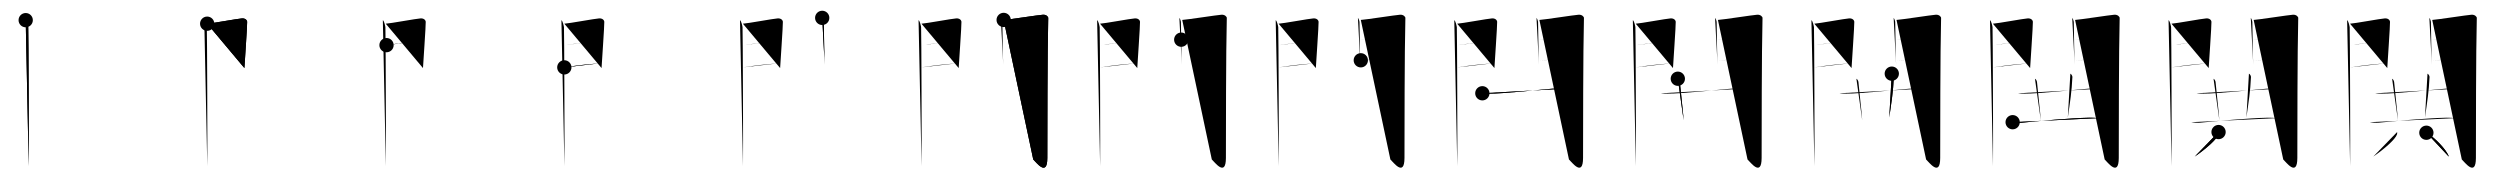 <svg class="stroke_order_diagram--svg_container_for_518662c2d5dda79658001739" style="height: 100px; width: 1400px;" viewbox="0 0 1400 100"><desc>Created with Snap</desc><defs></defs><line class="stroke_order_diagram--bounding_box" x1="1" x2="1399" y1="1" y2="1"></line><line class="stroke_order_diagram--bounding_box" x1="1" x2="1" y1="1" y2="99"></line><line class="stroke_order_diagram--bounding_box" x1="1" x2="1399" y1="99" y2="99"></line><line class="stroke_order_diagram--guide_line" x1="0" x2="1400" y1="50" y2="50"></line><line class="stroke_order_diagram--guide_line" x1="50" x2="50" y1="1" y2="99"></line><line class="stroke_order_diagram--bounding_box" x1="99" x2="99" y1="1" y2="99"></line><path class="stroke_order_diagram--current_path" d="M18.39,15.29c0.73,0.46,1.28,2.98,1.43,3.9c0.15,0.93,0.41,72.14,0.26,77.94" id="kvg:095a7-s1" kvg:type="㇑" transform="matrix(1,0,0,1,-4,-4)" xmlns:kvg="http://kanjivg.tagaini.net"></path><path class="stroke_order_diagram--current_path" d="M18.39,15.29c0.73,0.46,1.28,2.98,1.43,3.9c0.15,0.93,0.41,72.14,0.26,77.94" id="Ske32i0jkn" kvg:type="㇑" transform="matrix(1,0,0,1,-4,-4)" xmlns:kvg="http://kanjivg.tagaini.net"></path><circle class="stroke_order_diagram--path_start" cx="18.39" cy="15.29" r="4" transform="matrix(1,0,0,1,-4,-4)"></circle><line class="stroke_order_diagram--guide_line" x1="150" x2="150" y1="1" y2="99"></line><line class="stroke_order_diagram--bounding_box" x1="199" x2="199" y1="1" y2="99"></line><path class="stroke_order_diagram--existing_path" d="M18.39,15.29c0.73,0.46,1.28,2.98,1.43,3.9c0.15,0.93,0.41,72.14,0.26,77.94" id="Ske32i0jkq" kvg:type="㇑" transform="matrix(1,0,0,1,96,-4)" xmlns:kvg="http://kanjivg.tagaini.net"></path><path class="stroke_order_diagram--current_path" d="M20.02,17.27c2.44-0.11,17.27-2.85,19.49-2.97c1.85-0.11,2.81,0.97,2.9,1.83c0.14,1.31-1.54,25.34-1.54,25.99" id="kvg:095a7-s2" kvg:type="㇕a" transform="matrix(1,0,0,1,96,-4)" xmlns:kvg="http://kanjivg.tagaini.net"></path><path class="stroke_order_diagram--current_path" d="M20.02,17.27c2.44-0.11,17.27-2.85,19.49-2.97c1.85-0.11,2.81,0.97,2.9,1.83c0.14,1.31-1.54,25.34-1.54,25.99" id="Ske32i0jks" kvg:type="㇕a" transform="matrix(1,0,0,1,96,-4)" xmlns:kvg="http://kanjivg.tagaini.net"></path><circle class="stroke_order_diagram--path_start" cx="20.02" cy="17.27" r="4" transform="matrix(1,0,0,1,96,-4)"></circle><line class="stroke_order_diagram--guide_line" x1="250" x2="250" y1="1" y2="99"></line><line class="stroke_order_diagram--bounding_box" x1="299" x2="299" y1="1" y2="99"></line><path class="stroke_order_diagram--existing_path" d="M18.39,15.29c0.73,0.46,1.28,2.98,1.43,3.9c0.15,0.93,0.41,72.14,0.26,77.94" id="Ske32i0jkv" kvg:type="㇑" transform="matrix(1,0,0,1,196,-4)" xmlns:kvg="http://kanjivg.tagaini.net"></path><path class="stroke_order_diagram--existing_path" d="M20.02,17.27c2.44-0.11,17.27-2.85,19.49-2.97c1.85-0.11,2.81,0.97,2.9,1.83c0.14,1.31-1.54,25.34-1.54,25.99" id="Ske32i0jkw" kvg:type="㇕a" transform="matrix(1,0,0,1,196,-4)" xmlns:kvg="http://kanjivg.tagaini.net"></path><path class="stroke_order_diagram--current_path" d="M20.45,29.28c5.99-0.63,14.62-2.27,20.38-2.94" id="kvg:095a7-s3" kvg:type="㇐a" transform="matrix(1,0,0,1,196,-4)" xmlns:kvg="http://kanjivg.tagaini.net"></path><path class="stroke_order_diagram--current_path" d="M20.45,29.28c5.99-0.63,14.62-2.27,20.38-2.94" id="Ske32i0jky" kvg:type="㇐a" transform="matrix(1,0,0,1,196,-4)" xmlns:kvg="http://kanjivg.tagaini.net"></path><circle class="stroke_order_diagram--path_start" cx="20.45" cy="29.28" r="4" transform="matrix(1,0,0,1,196,-4)"></circle><line class="stroke_order_diagram--guide_line" x1="350" x2="350" y1="1" y2="99"></line><line class="stroke_order_diagram--bounding_box" x1="399" x2="399" y1="1" y2="99"></line><path class="stroke_order_diagram--existing_path" d="M18.39,15.29c0.73,0.46,1.28,2.98,1.43,3.9c0.15,0.93,0.41,72.14,0.26,77.94" id="Ske32i0jk11" kvg:type="㇑" transform="matrix(1,0,0,1,296,-4)" xmlns:kvg="http://kanjivg.tagaini.net"></path><path class="stroke_order_diagram--existing_path" d="M20.02,17.27c2.44-0.11,17.27-2.85,19.49-2.97c1.85-0.11,2.81,0.97,2.9,1.83c0.14,1.31-1.54,25.34-1.54,25.99" id="Ske32i0jk12" kvg:type="㇕a" transform="matrix(1,0,0,1,296,-4)" xmlns:kvg="http://kanjivg.tagaini.net"></path><path class="stroke_order_diagram--existing_path" d="M20.45,29.28c5.99-0.63,14.62-2.27,20.38-2.94" id="Ske32i0jk13" kvg:type="㇐a" transform="matrix(1,0,0,1,296,-4)" xmlns:kvg="http://kanjivg.tagaini.net"></path><path class="stroke_order_diagram--current_path" d="M20.02,41.73c8.11-1.23,12.39-1.67,19.56-2.23" id="kvg:095a7-s4" kvg:type="㇐a" transform="matrix(1,0,0,1,296,-4)" xmlns:kvg="http://kanjivg.tagaini.net"></path><path class="stroke_order_diagram--current_path" d="M20.02,41.73c8.11-1.23,12.39-1.67,19.56-2.23" id="Ske32i0jk15" kvg:type="㇐a" transform="matrix(1,0,0,1,296,-4)" xmlns:kvg="http://kanjivg.tagaini.net"></path><circle class="stroke_order_diagram--path_start" cx="20.02" cy="41.73" r="4" transform="matrix(1,0,0,1,296,-4)"></circle><line class="stroke_order_diagram--guide_line" x1="450" x2="450" y1="1" y2="99"></line><line class="stroke_order_diagram--bounding_box" x1="499" x2="499" y1="1" y2="99"></line><path class="stroke_order_diagram--existing_path" d="M18.39,15.29c0.73,0.46,1.28,2.98,1.43,3.9c0.15,0.93,0.41,72.14,0.26,77.94" id="Ske32i0jk18" kvg:type="㇑" transform="matrix(1,0,0,1,396,-4)" xmlns:kvg="http://kanjivg.tagaini.net"></path><path class="stroke_order_diagram--existing_path" d="M20.02,17.27c2.44-0.11,17.27-2.85,19.49-2.97c1.85-0.11,2.81,0.97,2.9,1.83c0.14,1.31-1.54,25.34-1.54,25.99" id="Ske32i0jk19" kvg:type="㇕a" transform="matrix(1,0,0,1,396,-4)" xmlns:kvg="http://kanjivg.tagaini.net"></path><path class="stroke_order_diagram--existing_path" d="M20.45,29.28c5.99-0.63,14.62-2.27,20.38-2.94" id="Ske32i0jk1a" kvg:type="㇐a" transform="matrix(1,0,0,1,396,-4)" xmlns:kvg="http://kanjivg.tagaini.net"></path><path class="stroke_order_diagram--existing_path" d="M20.02,41.73c8.11-1.23,12.39-1.67,19.56-2.23" id="Ske32i0jk1b" kvg:type="㇐a" transform="matrix(1,0,0,1,396,-4)" xmlns:kvg="http://kanjivg.tagaini.net"></path><path class="stroke_order_diagram--current_path" d="M64.44,14.01c0.44,0.55,0.88,1.74,0.88,2.48c0,0.74,0.35,23.04,0.5,23.78" id="kvg:095a7-s5" kvg:type="㇑" transform="matrix(1,0,0,1,396,-4)" xmlns:kvg="http://kanjivg.tagaini.net"></path><path class="stroke_order_diagram--current_path" d="M64.44,14.01c0.44,0.55,0.88,1.74,0.88,2.48c0,0.74,0.35,23.04,0.5,23.78" id="Ske32i0jk1d" kvg:type="㇑" transform="matrix(1,0,0,1,396,-4)" xmlns:kvg="http://kanjivg.tagaini.net"></path><circle class="stroke_order_diagram--path_start" cx="64.44" cy="14.01" r="4" transform="matrix(1,0,0,1,396,-4)"></circle><line class="stroke_order_diagram--guide_line" x1="550" x2="550" y1="1" y2="99"></line><line class="stroke_order_diagram--bounding_box" x1="599" x2="599" y1="1" y2="99"></line><path class="stroke_order_diagram--existing_path" d="M18.39,15.29c0.73,0.46,1.28,2.98,1.43,3.9c0.15,0.93,0.41,72.14,0.26,77.94" id="Ske32i0jk1g" kvg:type="㇑" transform="matrix(1,0,0,1,496,-4)" xmlns:kvg="http://kanjivg.tagaini.net"></path><path class="stroke_order_diagram--existing_path" d="M20.02,17.27c2.44-0.11,17.27-2.85,19.49-2.97c1.85-0.11,2.81,0.97,2.9,1.83c0.14,1.31-1.54,25.34-1.54,25.99" id="Ske32i0jk1h" kvg:type="㇕a" transform="matrix(1,0,0,1,496,-4)" xmlns:kvg="http://kanjivg.tagaini.net"></path><path class="stroke_order_diagram--existing_path" d="M20.45,29.28c5.99-0.63,14.62-2.27,20.38-2.94" id="Ske32i0jk1i" kvg:type="㇐a" transform="matrix(1,0,0,1,496,-4)" xmlns:kvg="http://kanjivg.tagaini.net"></path><path class="stroke_order_diagram--existing_path" d="M20.02,41.73c8.11-1.23,12.39-1.67,19.56-2.23" id="Ske32i0jk1j" kvg:type="㇐a" transform="matrix(1,0,0,1,496,-4)" xmlns:kvg="http://kanjivg.tagaini.net"></path><path class="stroke_order_diagram--existing_path" d="M64.44,14.01c0.44,0.55,0.88,1.74,0.88,2.48c0,0.74,0.35,23.04,0.5,23.78" id="Ske32i0jk1k" kvg:type="㇑" transform="matrix(1,0,0,1,496,-4)" xmlns:kvg="http://kanjivg.tagaini.net"></path><path class="stroke_order_diagram--current_path" d="M66.05,15.16c2.49-0.11,19.71-2.79,21.99-2.92c1.9-0.11,2.98,1.15,2.97,1.8c-0.49,19.46-0.48,64.29-0.5,78.4c-0.01,11.06-6.45,2.16-7.9,0.86" id="kvg:095a7-s6" kvg:type="㇆a" transform="matrix(1,0,0,1,496,-4)" xmlns:kvg="http://kanjivg.tagaini.net"></path><path class="stroke_order_diagram--current_path" d="M66.05,15.16c2.49-0.11,19.71-2.79,21.99-2.92c1.9-0.11,2.98,1.15,2.97,1.8c-0.49,19.46-0.48,64.29-0.5,78.4c-0.01,11.06-6.45,2.16-7.9,0.86" id="Ske32i0jk1m" kvg:type="㇆a" transform="matrix(1,0,0,1,496,-4)" xmlns:kvg="http://kanjivg.tagaini.net"></path><circle class="stroke_order_diagram--path_start" cx="66.05" cy="15.16" r="4" transform="matrix(1,0,0,1,496,-4)"></circle><line class="stroke_order_diagram--guide_line" x1="650" x2="650" y1="1" y2="99"></line><line class="stroke_order_diagram--bounding_box" x1="699" x2="699" y1="1" y2="99"></line><path class="stroke_order_diagram--existing_path" d="M18.39,15.29c0.73,0.46,1.28,2.98,1.43,3.9c0.15,0.93,0.41,72.14,0.26,77.94" id="Ske32i0jk1p" kvg:type="㇑" transform="matrix(1,0,0,1,596,-4)" xmlns:kvg="http://kanjivg.tagaini.net"></path><path class="stroke_order_diagram--existing_path" d="M20.02,17.27c2.44-0.11,17.27-2.85,19.49-2.97c1.85-0.11,2.81,0.97,2.9,1.83c0.14,1.31-1.54,25.34-1.54,25.99" id="Ske32i0jk1q" kvg:type="㇕a" transform="matrix(1,0,0,1,596,-4)" xmlns:kvg="http://kanjivg.tagaini.net"></path><path class="stroke_order_diagram--existing_path" d="M20.45,29.28c5.99-0.63,14.62-2.27,20.38-2.94" id="Ske32i0jk1r" kvg:type="㇐a" transform="matrix(1,0,0,1,596,-4)" xmlns:kvg="http://kanjivg.tagaini.net"></path><path class="stroke_order_diagram--existing_path" d="M20.02,41.73c8.11-1.23,12.39-1.67,19.56-2.23" id="Ske32i0jk1s" kvg:type="㇐a" transform="matrix(1,0,0,1,596,-4)" xmlns:kvg="http://kanjivg.tagaini.net"></path><path class="stroke_order_diagram--existing_path" d="M64.44,14.01c0.44,0.55,0.88,1.74,0.88,2.48c0,0.74,0.35,23.04,0.5,23.78" id="Ske32i0jk1t" kvg:type="㇑" transform="matrix(1,0,0,1,596,-4)" xmlns:kvg="http://kanjivg.tagaini.net"></path><path class="stroke_order_diagram--existing_path" d="M66.05,15.16c2.49-0.11,19.71-2.79,21.99-2.92c1.9-0.11,2.98,1.15,2.97,1.8c-0.49,19.46-0.48,64.29-0.5,78.4c-0.01,11.06-6.45,2.16-7.9,0.86" id="Ske32i0jk1u" kvg:type="㇆a" transform="matrix(1,0,0,1,596,-4)" xmlns:kvg="http://kanjivg.tagaini.net"></path><path class="stroke_order_diagram--current_path" d="M65.49,26.22c3.38,0,21.09-1.74,24.9-1.74" id="kvg:095a7-s7" kvg:type="㇐a" transform="matrix(1,0,0,1,596,-4)" xmlns:kvg="http://kanjivg.tagaini.net"></path><path class="stroke_order_diagram--current_path" d="M65.49,26.22c3.38,0,21.09-1.74,24.9-1.74" id="Ske32i0jk1w" kvg:type="㇐a" transform="matrix(1,0,0,1,596,-4)" xmlns:kvg="http://kanjivg.tagaini.net"></path><circle class="stroke_order_diagram--path_start" cx="65.49" cy="26.22" r="4" transform="matrix(1,0,0,1,596,-4)"></circle><line class="stroke_order_diagram--guide_line" x1="750" x2="750" y1="1" y2="99"></line><line class="stroke_order_diagram--bounding_box" x1="799" x2="799" y1="1" y2="99"></line><path class="stroke_order_diagram--existing_path" d="M18.39,15.29c0.73,0.46,1.28,2.98,1.43,3.9c0.15,0.93,0.41,72.14,0.26,77.94" id="Ske32i0jk1z" kvg:type="㇑" transform="matrix(1,0,0,1,696,-4)" xmlns:kvg="http://kanjivg.tagaini.net"></path><path class="stroke_order_diagram--existing_path" d="M20.02,17.27c2.44-0.11,17.27-2.85,19.49-2.97c1.85-0.11,2.81,0.97,2.9,1.83c0.14,1.31-1.54,25.34-1.54,25.99" id="Ske32i0jk20" kvg:type="㇕a" transform="matrix(1,0,0,1,696,-4)" xmlns:kvg="http://kanjivg.tagaini.net"></path><path class="stroke_order_diagram--existing_path" d="M20.45,29.28c5.99-0.63,14.62-2.27,20.38-2.94" id="Ske32i0jk21" kvg:type="㇐a" transform="matrix(1,0,0,1,696,-4)" xmlns:kvg="http://kanjivg.tagaini.net"></path><path class="stroke_order_diagram--existing_path" d="M20.02,41.73c8.11-1.23,12.39-1.67,19.56-2.23" id="Ske32i0jk22" kvg:type="㇐a" transform="matrix(1,0,0,1,696,-4)" xmlns:kvg="http://kanjivg.tagaini.net"></path><path class="stroke_order_diagram--existing_path" d="M64.44,14.01c0.44,0.55,0.88,1.74,0.88,2.48c0,0.74,0.35,23.04,0.5,23.78" id="Ske32i0jk23" kvg:type="㇑" transform="matrix(1,0,0,1,696,-4)" xmlns:kvg="http://kanjivg.tagaini.net"></path><path class="stroke_order_diagram--existing_path" d="M66.05,15.16c2.49-0.11,19.71-2.79,21.99-2.92c1.9-0.11,2.98,1.15,2.97,1.8c-0.49,19.46-0.48,64.29-0.5,78.4c-0.01,11.06-6.45,2.16-7.9,0.86" id="Ske32i0jk24" kvg:type="㇆a" transform="matrix(1,0,0,1,696,-4)" xmlns:kvg="http://kanjivg.tagaini.net"></path><path class="stroke_order_diagram--existing_path" d="M65.49,26.22c3.38,0,21.09-1.74,24.9-1.74" id="Ske32i0jk25" kvg:type="㇐a" transform="matrix(1,0,0,1,696,-4)" xmlns:kvg="http://kanjivg.tagaini.net"></path><path class="stroke_order_diagram--current_path" d="M66.05,37.76c4.99,0,18.09-1.06,24.55-1.06" id="kvg:095a7-s8" kvg:type="㇐a" transform="matrix(1,0,0,1,696,-4)" xmlns:kvg="http://kanjivg.tagaini.net"></path><path class="stroke_order_diagram--current_path" d="M66.05,37.76c4.99,0,18.09-1.06,24.55-1.06" id="Ske32i0jk27" kvg:type="㇐a" transform="matrix(1,0,0,1,696,-4)" xmlns:kvg="http://kanjivg.tagaini.net"></path><circle class="stroke_order_diagram--path_start" cx="66.05" cy="37.76" r="4" transform="matrix(1,0,0,1,696,-4)"></circle><line class="stroke_order_diagram--guide_line" x1="850" x2="850" y1="1" y2="99"></line><line class="stroke_order_diagram--bounding_box" x1="899" x2="899" y1="1" y2="99"></line><path class="stroke_order_diagram--existing_path" d="M18.39,15.29c0.73,0.46,1.28,2.98,1.43,3.9c0.15,0.93,0.41,72.14,0.26,77.94" id="Ske32i0jk2a" kvg:type="㇑" transform="matrix(1,0,0,1,796,-4)" xmlns:kvg="http://kanjivg.tagaini.net"></path><path class="stroke_order_diagram--existing_path" d="M20.02,17.27c2.44-0.11,17.27-2.85,19.49-2.97c1.85-0.11,2.81,0.97,2.9,1.83c0.14,1.31-1.54,25.34-1.54,25.99" id="Ske32i0jk2b" kvg:type="㇕a" transform="matrix(1,0,0,1,796,-4)" xmlns:kvg="http://kanjivg.tagaini.net"></path><path class="stroke_order_diagram--existing_path" d="M20.45,29.28c5.99-0.63,14.62-2.27,20.38-2.94" id="Ske32i0jk2c" kvg:type="㇐a" transform="matrix(1,0,0,1,796,-4)" xmlns:kvg="http://kanjivg.tagaini.net"></path><path class="stroke_order_diagram--existing_path" d="M20.02,41.73c8.11-1.23,12.39-1.67,19.56-2.23" id="Ske32i0jk2d" kvg:type="㇐a" transform="matrix(1,0,0,1,796,-4)" xmlns:kvg="http://kanjivg.tagaini.net"></path><path class="stroke_order_diagram--existing_path" d="M64.44,14.01c0.44,0.55,0.88,1.74,0.88,2.48c0,0.74,0.35,23.04,0.5,23.78" id="Ske32i0jk2e" kvg:type="㇑" transform="matrix(1,0,0,1,796,-4)" xmlns:kvg="http://kanjivg.tagaini.net"></path><path class="stroke_order_diagram--existing_path" d="M66.05,15.16c2.49-0.11,19.71-2.79,21.99-2.92c1.9-0.11,2.98,1.15,2.97,1.8c-0.49,19.46-0.48,64.29-0.5,78.4c-0.01,11.06-6.45,2.16-7.9,0.86" id="Ske32i0jk2f" kvg:type="㇆a" transform="matrix(1,0,0,1,796,-4)" xmlns:kvg="http://kanjivg.tagaini.net"></path><path class="stroke_order_diagram--existing_path" d="M65.49,26.22c3.38,0,21.09-1.74,24.9-1.74" id="Ske32i0jk2g" kvg:type="㇐a" transform="matrix(1,0,0,1,796,-4)" xmlns:kvg="http://kanjivg.tagaini.net"></path><path class="stroke_order_diagram--existing_path" d="M66.05,37.76c4.99,0,18.09-1.06,24.55-1.06" id="Ske32i0jk2h" kvg:type="㇐a" transform="matrix(1,0,0,1,796,-4)" xmlns:kvg="http://kanjivg.tagaini.net"></path><path class="stroke_order_diagram--current_path" d="M34.11,56.23c1.02,0.21,2.89,0.21,3.91,0.21c7.54,0.06,27.73-2.19,35.36-2.78c1.7-0.13,2.72,0.1,3.57,0.21" id="kvg:095a7-s9" kvg:type="㇐" transform="matrix(1,0,0,1,796,-4)" xmlns:kvg="http://kanjivg.tagaini.net"></path><path class="stroke_order_diagram--current_path" d="M34.11,56.23c1.02,0.21,2.89,0.21,3.91,0.21c7.54,0.06,27.73-2.19,35.36-2.78c1.7-0.13,2.72,0.1,3.57,0.21" id="Ske32i0jk2j" kvg:type="㇐" transform="matrix(1,0,0,1,796,-4)" xmlns:kvg="http://kanjivg.tagaini.net"></path><circle class="stroke_order_diagram--path_start" cx="34.11" cy="56.23" r="4" transform="matrix(1,0,0,1,796,-4)"></circle><line class="stroke_order_diagram--guide_line" x1="950" x2="950" y1="1" y2="99"></line><line class="stroke_order_diagram--bounding_box" x1="999" x2="999" y1="1" y2="99"></line><path class="stroke_order_diagram--existing_path" d="M18.39,15.29c0.73,0.46,1.28,2.98,1.43,3.9c0.15,0.93,0.41,72.14,0.26,77.94" id="Ske32i0jk2m" kvg:type="㇑" transform="matrix(1,0,0,1,896,-4)" xmlns:kvg="http://kanjivg.tagaini.net"></path><path class="stroke_order_diagram--existing_path" d="M20.02,17.27c2.44-0.11,17.27-2.85,19.49-2.97c1.85-0.11,2.81,0.97,2.9,1.83c0.14,1.31-1.54,25.34-1.54,25.99" id="Ske32i0jk2n" kvg:type="㇕a" transform="matrix(1,0,0,1,896,-4)" xmlns:kvg="http://kanjivg.tagaini.net"></path><path class="stroke_order_diagram--existing_path" d="M20.45,29.28c5.99-0.63,14.62-2.27,20.38-2.94" id="Ske32i0jk2o" kvg:type="㇐a" transform="matrix(1,0,0,1,896,-4)" xmlns:kvg="http://kanjivg.tagaini.net"></path><path class="stroke_order_diagram--existing_path" d="M20.02,41.73c8.11-1.23,12.39-1.67,19.56-2.23" id="Ske32i0jk2p" kvg:type="㇐a" transform="matrix(1,0,0,1,896,-4)" xmlns:kvg="http://kanjivg.tagaini.net"></path><path class="stroke_order_diagram--existing_path" d="M64.44,14.01c0.44,0.55,0.88,1.74,0.88,2.48c0,0.74,0.35,23.04,0.5,23.78" id="Ske32i0jk2q" kvg:type="㇑" transform="matrix(1,0,0,1,896,-4)" xmlns:kvg="http://kanjivg.tagaini.net"></path><path class="stroke_order_diagram--existing_path" d="M66.05,15.16c2.49-0.11,19.71-2.79,21.99-2.92c1.9-0.11,2.98,1.15,2.97,1.8c-0.49,19.46-0.48,64.29-0.5,78.4c-0.01,11.06-6.45,2.16-7.9,0.86" id="Ske32i0jk2r" kvg:type="㇆a" transform="matrix(1,0,0,1,896,-4)" xmlns:kvg="http://kanjivg.tagaini.net"></path><path class="stroke_order_diagram--existing_path" d="M65.49,26.22c3.38,0,21.09-1.74,24.9-1.74" id="Ske32i0jk2s" kvg:type="㇐a" transform="matrix(1,0,0,1,896,-4)" xmlns:kvg="http://kanjivg.tagaini.net"></path><path class="stroke_order_diagram--existing_path" d="M66.05,37.76c4.99,0,18.09-1.06,24.55-1.06" id="Ske32i0jk2t" kvg:type="㇐a" transform="matrix(1,0,0,1,896,-4)" xmlns:kvg="http://kanjivg.tagaini.net"></path><path class="stroke_order_diagram--existing_path" d="M34.11,56.23c1.02,0.21,2.89,0.21,3.91,0.21c7.54,0.06,27.73-2.19,35.36-2.78c1.7-0.13,2.72,0.1,3.57,0.21" id="Ske32i0jk2u" kvg:type="㇐" transform="matrix(1,0,0,1,896,-4)" xmlns:kvg="http://kanjivg.tagaini.net"></path><path class="stroke_order_diagram--current_path" d="M43.58,48.09c0.63,0.29,1.09,1.29,1.14,1.89c0.53,6.27,1.83,16.56,2.12,21.36" id="kvg:095a7-s10" kvg:type="㇑a" transform="matrix(1,0,0,1,896,-4)" xmlns:kvg="http://kanjivg.tagaini.net"></path><path class="stroke_order_diagram--current_path" d="M43.58,48.09c0.63,0.29,1.09,1.29,1.14,1.89c0.53,6.27,1.83,16.56,2.12,21.36" id="Ske32i0jk2w" kvg:type="㇑a" transform="matrix(1,0,0,1,896,-4)" xmlns:kvg="http://kanjivg.tagaini.net"></path><circle class="stroke_order_diagram--path_start" cx="43.58" cy="48.09" r="4" transform="matrix(1,0,0,1,896,-4)"></circle><line class="stroke_order_diagram--guide_line" x1="1050" x2="1050" y1="1" y2="99"></line><line class="stroke_order_diagram--bounding_box" x1="1099" x2="1099" y1="1" y2="99"></line><path class="stroke_order_diagram--existing_path" d="M18.39,15.29c0.73,0.46,1.28,2.98,1.43,3.9c0.15,0.93,0.41,72.14,0.26,77.94" id="Ske32i0jk2z" kvg:type="㇑" transform="matrix(1,0,0,1,996,-4)" xmlns:kvg="http://kanjivg.tagaini.net"></path><path class="stroke_order_diagram--existing_path" d="M20.02,17.27c2.44-0.11,17.27-2.85,19.49-2.97c1.85-0.11,2.81,0.97,2.9,1.83c0.14,1.31-1.54,25.34-1.54,25.99" id="Ske32i0jk30" kvg:type="㇕a" transform="matrix(1,0,0,1,996,-4)" xmlns:kvg="http://kanjivg.tagaini.net"></path><path class="stroke_order_diagram--existing_path" d="M20.45,29.28c5.99-0.63,14.62-2.27,20.38-2.94" id="Ske32i0jk31" kvg:type="㇐a" transform="matrix(1,0,0,1,996,-4)" xmlns:kvg="http://kanjivg.tagaini.net"></path><path class="stroke_order_diagram--existing_path" d="M20.02,41.73c8.11-1.23,12.39-1.67,19.56-2.23" id="Ske32i0jk32" kvg:type="㇐a" transform="matrix(1,0,0,1,996,-4)" xmlns:kvg="http://kanjivg.tagaini.net"></path><path class="stroke_order_diagram--existing_path" d="M64.44,14.01c0.44,0.55,0.88,1.74,0.88,2.48c0,0.74,0.35,23.04,0.5,23.78" id="Ske32i0jk33" kvg:type="㇑" transform="matrix(1,0,0,1,996,-4)" xmlns:kvg="http://kanjivg.tagaini.net"></path><path class="stroke_order_diagram--existing_path" d="M66.05,15.16c2.49-0.11,19.71-2.79,21.99-2.92c1.9-0.11,2.98,1.15,2.97,1.8c-0.49,19.46-0.48,64.29-0.5,78.4c-0.01,11.06-6.45,2.16-7.9,0.86" id="Ske32i0jk34" kvg:type="㇆a" transform="matrix(1,0,0,1,996,-4)" xmlns:kvg="http://kanjivg.tagaini.net"></path><path class="stroke_order_diagram--existing_path" d="M65.49,26.22c3.38,0,21.09-1.74,24.9-1.74" id="Ske32i0jk35" kvg:type="㇐a" transform="matrix(1,0,0,1,996,-4)" xmlns:kvg="http://kanjivg.tagaini.net"></path><path class="stroke_order_diagram--existing_path" d="M66.05,37.76c4.99,0,18.09-1.06,24.55-1.06" id="Ske32i0jk36" kvg:type="㇐a" transform="matrix(1,0,0,1,996,-4)" xmlns:kvg="http://kanjivg.tagaini.net"></path><path class="stroke_order_diagram--existing_path" d="M34.11,56.23c1.02,0.21,2.89,0.21,3.91,0.21c7.54,0.06,27.73-2.19,35.36-2.78c1.7-0.13,2.72,0.1,3.57,0.21" id="Ske32i0jk37" kvg:type="㇐" transform="matrix(1,0,0,1,996,-4)" xmlns:kvg="http://kanjivg.tagaini.net"></path><path class="stroke_order_diagram--existing_path" d="M43.58,48.09c0.63,0.29,1.09,1.29,1.14,1.89c0.53,6.27,1.83,16.56,2.12,21.36" id="Ske32i0jk38" kvg:type="㇑a" transform="matrix(1,0,0,1,996,-4)" xmlns:kvg="http://kanjivg.tagaini.net"></path><path class="stroke_order_diagram--current_path" d="M63.4,45.25c0.63,0.29,1.16,1.29,1.14,1.89c-0.34,7.98-1.29,13.86-2.56,22.68" id="kvg:095a7-s11" kvg:type="㇑a" transform="matrix(1,0,0,1,996,-4)" xmlns:kvg="http://kanjivg.tagaini.net"></path><path class="stroke_order_diagram--current_path" d="M63.4,45.25c0.63,0.29,1.16,1.29,1.14,1.89c-0.34,7.98-1.29,13.86-2.56,22.68" id="Ske32i0jk3a" kvg:type="㇑a" transform="matrix(1,0,0,1,996,-4)" xmlns:kvg="http://kanjivg.tagaini.net"></path><circle class="stroke_order_diagram--path_start" cx="63.4" cy="45.25" r="4" transform="matrix(1,0,0,1,996,-4)"></circle><line class="stroke_order_diagram--guide_line" x1="1150" x2="1150" y1="1" y2="99"></line><line class="stroke_order_diagram--bounding_box" x1="1199" x2="1199" y1="1" y2="99"></line><path class="stroke_order_diagram--existing_path" d="M18.39,15.29c0.73,0.46,1.28,2.98,1.43,3.9c0.15,0.93,0.41,72.14,0.26,77.94" id="Ske32i0jk3d" kvg:type="㇑" transform="matrix(1,0,0,1,1096,-4)" xmlns:kvg="http://kanjivg.tagaini.net"></path><path class="stroke_order_diagram--existing_path" d="M20.02,17.27c2.44-0.11,17.27-2.85,19.49-2.97c1.85-0.11,2.81,0.97,2.9,1.83c0.14,1.31-1.54,25.34-1.54,25.99" id="Ske32i0jk3e" kvg:type="㇕a" transform="matrix(1,0,0,1,1096,-4)" xmlns:kvg="http://kanjivg.tagaini.net"></path><path class="stroke_order_diagram--existing_path" d="M20.45,29.28c5.99-0.63,14.62-2.27,20.38-2.94" id="Ske32i0jk3f" kvg:type="㇐a" transform="matrix(1,0,0,1,1096,-4)" xmlns:kvg="http://kanjivg.tagaini.net"></path><path class="stroke_order_diagram--existing_path" d="M20.02,41.73c8.11-1.23,12.39-1.67,19.56-2.23" id="Ske32i0jk3g" kvg:type="㇐a" transform="matrix(1,0,0,1,1096,-4)" xmlns:kvg="http://kanjivg.tagaini.net"></path><path class="stroke_order_diagram--existing_path" d="M64.44,14.01c0.44,0.55,0.88,1.74,0.88,2.48c0,0.74,0.35,23.04,0.5,23.78" id="Ske32i0jk3h" kvg:type="㇑" transform="matrix(1,0,0,1,1096,-4)" xmlns:kvg="http://kanjivg.tagaini.net"></path><path class="stroke_order_diagram--existing_path" d="M66.05,15.16c2.49-0.11,19.71-2.79,21.99-2.92c1.9-0.11,2.98,1.15,2.97,1.8c-0.49,19.46-0.48,64.29-0.5,78.4c-0.01,11.06-6.45,2.16-7.9,0.86" id="Ske32i0jk3i" kvg:type="㇆a" transform="matrix(1,0,0,1,1096,-4)" xmlns:kvg="http://kanjivg.tagaini.net"></path><path class="stroke_order_diagram--existing_path" d="M65.49,26.22c3.38,0,21.09-1.74,24.9-1.74" id="Ske32i0jk3j" kvg:type="㇐a" transform="matrix(1,0,0,1,1096,-4)" xmlns:kvg="http://kanjivg.tagaini.net"></path><path class="stroke_order_diagram--existing_path" d="M66.05,37.76c4.99,0,18.09-1.06,24.55-1.06" id="Ske32i0jk3k" kvg:type="㇐a" transform="matrix(1,0,0,1,1096,-4)" xmlns:kvg="http://kanjivg.tagaini.net"></path><path class="stroke_order_diagram--existing_path" d="M34.11,56.23c1.02,0.21,2.89,0.21,3.91,0.21c7.54,0.06,27.73-2.19,35.36-2.78c1.7-0.13,2.72,0.1,3.57,0.21" id="Ske32i0jk3l" kvg:type="㇐" transform="matrix(1,0,0,1,1096,-4)" xmlns:kvg="http://kanjivg.tagaini.net"></path><path class="stroke_order_diagram--existing_path" d="M43.58,48.09c0.63,0.29,1.09,1.29,1.14,1.89c0.53,6.27,1.83,16.56,2.12,21.36" id="Ske32i0jk3m" kvg:type="㇑a" transform="matrix(1,0,0,1,1096,-4)" xmlns:kvg="http://kanjivg.tagaini.net"></path><path class="stroke_order_diagram--existing_path" d="M63.4,45.25c0.63,0.29,1.16,1.29,1.14,1.89c-0.34,7.98-1.29,13.86-2.56,22.68" id="Ske32i0jk3n" kvg:type="㇑a" transform="matrix(1,0,0,1,1096,-4)" xmlns:kvg="http://kanjivg.tagaini.net"></path><path class="stroke_order_diagram--current_path" d="M31.08,72.43c1.33,0.28,3.77,0.41,5.09,0.28c9.58-0.95,26.76-2.55,37.86-2.8c2.21-0.05,3.54,0.13,4.65,0.27" id="kvg:095a7-s12" kvg:type="㇐" transform="matrix(1,0,0,1,1096,-4)" xmlns:kvg="http://kanjivg.tagaini.net"></path><path class="stroke_order_diagram--current_path" d="M31.08,72.43c1.33,0.28,3.77,0.41,5.09,0.28c9.58-0.95,26.76-2.55,37.86-2.8c2.21-0.05,3.54,0.13,4.65,0.27" id="Ske32i0jk3p" kvg:type="㇐" transform="matrix(1,0,0,1,1096,-4)" xmlns:kvg="http://kanjivg.tagaini.net"></path><circle class="stroke_order_diagram--path_start" cx="31.08" cy="72.43" r="4" transform="matrix(1,0,0,1,1096,-4)"></circle><line class="stroke_order_diagram--guide_line" x1="1250" x2="1250" y1="1" y2="99"></line><line class="stroke_order_diagram--bounding_box" x1="1299" x2="1299" y1="1" y2="99"></line><path class="stroke_order_diagram--existing_path" d="M18.39,15.29c0.73,0.46,1.28,2.98,1.43,3.9c0.15,0.93,0.41,72.14,0.26,77.94" id="Ske32i0jk3s" kvg:type="㇑" transform="matrix(1,0,0,1,1196,-4)" xmlns:kvg="http://kanjivg.tagaini.net"></path><path class="stroke_order_diagram--existing_path" d="M20.02,17.27c2.44-0.11,17.27-2.85,19.49-2.97c1.85-0.11,2.81,0.97,2.9,1.83c0.14,1.31-1.54,25.34-1.54,25.99" id="Ske32i0jk3t" kvg:type="㇕a" transform="matrix(1,0,0,1,1196,-4)" xmlns:kvg="http://kanjivg.tagaini.net"></path><path class="stroke_order_diagram--existing_path" d="M20.45,29.28c5.99-0.63,14.62-2.27,20.38-2.94" id="Ske32i0jk3u" kvg:type="㇐a" transform="matrix(1,0,0,1,1196,-4)" xmlns:kvg="http://kanjivg.tagaini.net"></path><path class="stroke_order_diagram--existing_path" d="M20.02,41.73c8.11-1.23,12.39-1.67,19.56-2.23" id="Ske32i0jk3v" kvg:type="㇐a" transform="matrix(1,0,0,1,1196,-4)" xmlns:kvg="http://kanjivg.tagaini.net"></path><path class="stroke_order_diagram--existing_path" d="M64.44,14.01c0.44,0.55,0.88,1.74,0.88,2.48c0,0.74,0.35,23.04,0.5,23.78" id="Ske32i0jk3w" kvg:type="㇑" transform="matrix(1,0,0,1,1196,-4)" xmlns:kvg="http://kanjivg.tagaini.net"></path><path class="stroke_order_diagram--existing_path" d="M66.05,15.16c2.49-0.11,19.71-2.79,21.99-2.92c1.9-0.11,2.98,1.15,2.97,1.8c-0.49,19.46-0.48,64.29-0.5,78.4c-0.01,11.06-6.45,2.16-7.9,0.86" id="Ske32i0jk3x" kvg:type="㇆a" transform="matrix(1,0,0,1,1196,-4)" xmlns:kvg="http://kanjivg.tagaini.net"></path><path class="stroke_order_diagram--existing_path" d="M65.49,26.22c3.38,0,21.09-1.74,24.9-1.74" id="Ske32i0jk3y" kvg:type="㇐a" transform="matrix(1,0,0,1,1196,-4)" xmlns:kvg="http://kanjivg.tagaini.net"></path><path class="stroke_order_diagram--existing_path" d="M66.05,37.76c4.99,0,18.09-1.06,24.55-1.06" id="Ske32i0jk3z" kvg:type="㇐a" transform="matrix(1,0,0,1,1196,-4)" xmlns:kvg="http://kanjivg.tagaini.net"></path><path class="stroke_order_diagram--existing_path" d="M34.11,56.23c1.02,0.21,2.89,0.21,3.91,0.21c7.54,0.06,27.73-2.19,35.36-2.78c1.7-0.13,2.72,0.1,3.57,0.21" id="Ske32i0jk40" kvg:type="㇐" transform="matrix(1,0,0,1,1196,-4)" xmlns:kvg="http://kanjivg.tagaini.net"></path><path class="stroke_order_diagram--existing_path" d="M43.58,48.09c0.63,0.29,1.09,1.29,1.14,1.89c0.53,6.27,1.83,16.56,2.12,21.36" id="Ske32i0jk41" kvg:type="㇑a" transform="matrix(1,0,0,1,1196,-4)" xmlns:kvg="http://kanjivg.tagaini.net"></path><path class="stroke_order_diagram--existing_path" d="M63.4,45.25c0.63,0.29,1.16,1.29,1.14,1.89c-0.34,7.98-1.29,13.86-2.56,22.68" id="Ske32i0jk42" kvg:type="㇑a" transform="matrix(1,0,0,1,1196,-4)" xmlns:kvg="http://kanjivg.tagaini.net"></path><path class="stroke_order_diagram--existing_path" d="M31.08,72.43c1.33,0.28,3.77,0.41,5.09,0.28c9.58-0.95,26.76-2.55,37.86-2.8c2.21-0.05,3.54,0.13,4.65,0.27" id="Ske32i0jk43" kvg:type="㇐" transform="matrix(1,0,0,1,1196,-4)" xmlns:kvg="http://kanjivg.tagaini.net"></path><path class="stroke_order_diagram--current_path" d="M46.39,77.95c0.04,0.32,0.08,0.83-0.07,1.3c-0.91,2.74-6.89,8.03-13.27,12.43" id="kvg:095a7-s13" kvg:type="㇒" transform="matrix(1,0,0,1,1196,-4)" xmlns:kvg="http://kanjivg.tagaini.net"></path><path class="stroke_order_diagram--current_path" d="M46.39,77.95c0.04,0.32,0.08,0.83-0.07,1.3c-0.91,2.74-6.89,8.03-13.27,12.43" id="Ske32i0jk45" kvg:type="㇒" transform="matrix(1,0,0,1,1196,-4)" xmlns:kvg="http://kanjivg.tagaini.net"></path><circle class="stroke_order_diagram--path_start" cx="46.39" cy="77.95" r="4" transform="matrix(1,0,0,1,1196,-4)"></circle><line class="stroke_order_diagram--guide_line" x1="1350" x2="1350" y1="1" y2="99"></line><line class="stroke_order_diagram--bounding_box" x1="1399" x2="1399" y1="1" y2="99"></line><path class="stroke_order_diagram--existing_path" d="M18.39,15.29c0.73,0.46,1.28,2.98,1.43,3.9c0.15,0.93,0.41,72.14,0.26,77.94" id="Ske32i0jk48" kvg:type="㇑" transform="matrix(1,0,0,1,1296,-4)" xmlns:kvg="http://kanjivg.tagaini.net"></path><path class="stroke_order_diagram--existing_path" d="M20.02,17.27c2.44-0.11,17.27-2.85,19.49-2.97c1.85-0.11,2.81,0.97,2.9,1.83c0.14,1.31-1.54,25.34-1.54,25.99" id="Ske32i0jk49" kvg:type="㇕a" transform="matrix(1,0,0,1,1296,-4)" xmlns:kvg="http://kanjivg.tagaini.net"></path><path class="stroke_order_diagram--existing_path" d="M20.45,29.28c5.99-0.63,14.62-2.27,20.38-2.94" id="Ske32i0jk4a" kvg:type="㇐a" transform="matrix(1,0,0,1,1296,-4)" xmlns:kvg="http://kanjivg.tagaini.net"></path><path class="stroke_order_diagram--existing_path" d="M20.02,41.73c8.11-1.23,12.39-1.67,19.56-2.23" id="Ske32i0jk4b" kvg:type="㇐a" transform="matrix(1,0,0,1,1296,-4)" xmlns:kvg="http://kanjivg.tagaini.net"></path><path class="stroke_order_diagram--existing_path" d="M64.44,14.01c0.44,0.55,0.88,1.74,0.88,2.48c0,0.74,0.35,23.04,0.5,23.78" id="Ske32i0jk4c" kvg:type="㇑" transform="matrix(1,0,0,1,1296,-4)" xmlns:kvg="http://kanjivg.tagaini.net"></path><path class="stroke_order_diagram--existing_path" d="M66.05,15.16c2.49-0.11,19.71-2.79,21.99-2.92c1.9-0.11,2.98,1.15,2.97,1.8c-0.49,19.46-0.48,64.29-0.5,78.4c-0.01,11.06-6.45,2.16-7.9,0.86" id="Ske32i0jk4d" kvg:type="㇆a" transform="matrix(1,0,0,1,1296,-4)" xmlns:kvg="http://kanjivg.tagaini.net"></path><path class="stroke_order_diagram--existing_path" d="M65.49,26.22c3.38,0,21.09-1.74,24.9-1.74" id="Ske32i0jk4e" kvg:type="㇐a" transform="matrix(1,0,0,1,1296,-4)" xmlns:kvg="http://kanjivg.tagaini.net"></path><path class="stroke_order_diagram--existing_path" d="M66.05,37.76c4.99,0,18.09-1.06,24.55-1.06" id="Ske32i0jk4f" kvg:type="㇐a" transform="matrix(1,0,0,1,1296,-4)" xmlns:kvg="http://kanjivg.tagaini.net"></path><path class="stroke_order_diagram--existing_path" d="M34.11,56.23c1.02,0.21,2.89,0.21,3.91,0.21c7.54,0.06,27.73-2.19,35.36-2.78c1.7-0.13,2.72,0.1,3.57,0.21" id="Ske32i0jk4g" kvg:type="㇐" transform="matrix(1,0,0,1,1296,-4)" xmlns:kvg="http://kanjivg.tagaini.net"></path><path class="stroke_order_diagram--existing_path" d="M43.58,48.09c0.63,0.29,1.09,1.29,1.14,1.89c0.53,6.27,1.83,16.56,2.12,21.36" id="Ske32i0jk4h" kvg:type="㇑a" transform="matrix(1,0,0,1,1296,-4)" xmlns:kvg="http://kanjivg.tagaini.net"></path><path class="stroke_order_diagram--existing_path" d="M63.4,45.25c0.63,0.29,1.16,1.29,1.14,1.89c-0.34,7.98-1.29,13.86-2.56,22.68" id="Ske32i0jk4i" kvg:type="㇑a" transform="matrix(1,0,0,1,1296,-4)" xmlns:kvg="http://kanjivg.tagaini.net"></path><path class="stroke_order_diagram--existing_path" d="M31.08,72.43c1.33,0.28,3.77,0.41,5.09,0.28c9.58-0.95,26.76-2.55,37.86-2.8c2.21-0.05,3.54,0.13,4.65,0.27" id="Ske32i0jk4j" kvg:type="㇐" transform="matrix(1,0,0,1,1296,-4)" xmlns:kvg="http://kanjivg.tagaini.net"></path><path class="stroke_order_diagram--existing_path" d="M46.39,77.95c0.04,0.32,0.08,0.83-0.07,1.3c-0.91,2.74-6.89,8.03-13.27,12.43" id="Ske32i0jk4k" kvg:type="㇒" transform="matrix(1,0,0,1,1296,-4)" xmlns:kvg="http://kanjivg.tagaini.net"></path><path class="stroke_order_diagram--current_path" d="M62.77,78.33c4.44,2.36,11.47,9.72,12.58,13.39" id="kvg:095a7-s14" kvg:type="㇔" transform="matrix(1,0,0,1,1296,-4)" xmlns:kvg="http://kanjivg.tagaini.net"></path><path class="stroke_order_diagram--current_path" d="M62.77,78.33c4.44,2.36,11.47,9.72,12.58,13.39" id="Ske32i0jk4m" kvg:type="㇔" transform="matrix(1,0,0,1,1296,-4)" xmlns:kvg="http://kanjivg.tagaini.net"></path><circle class="stroke_order_diagram--path_start" cx="62.77" cy="78.33" r="4" transform="matrix(1,0,0,1,1296,-4)"></circle></svg>